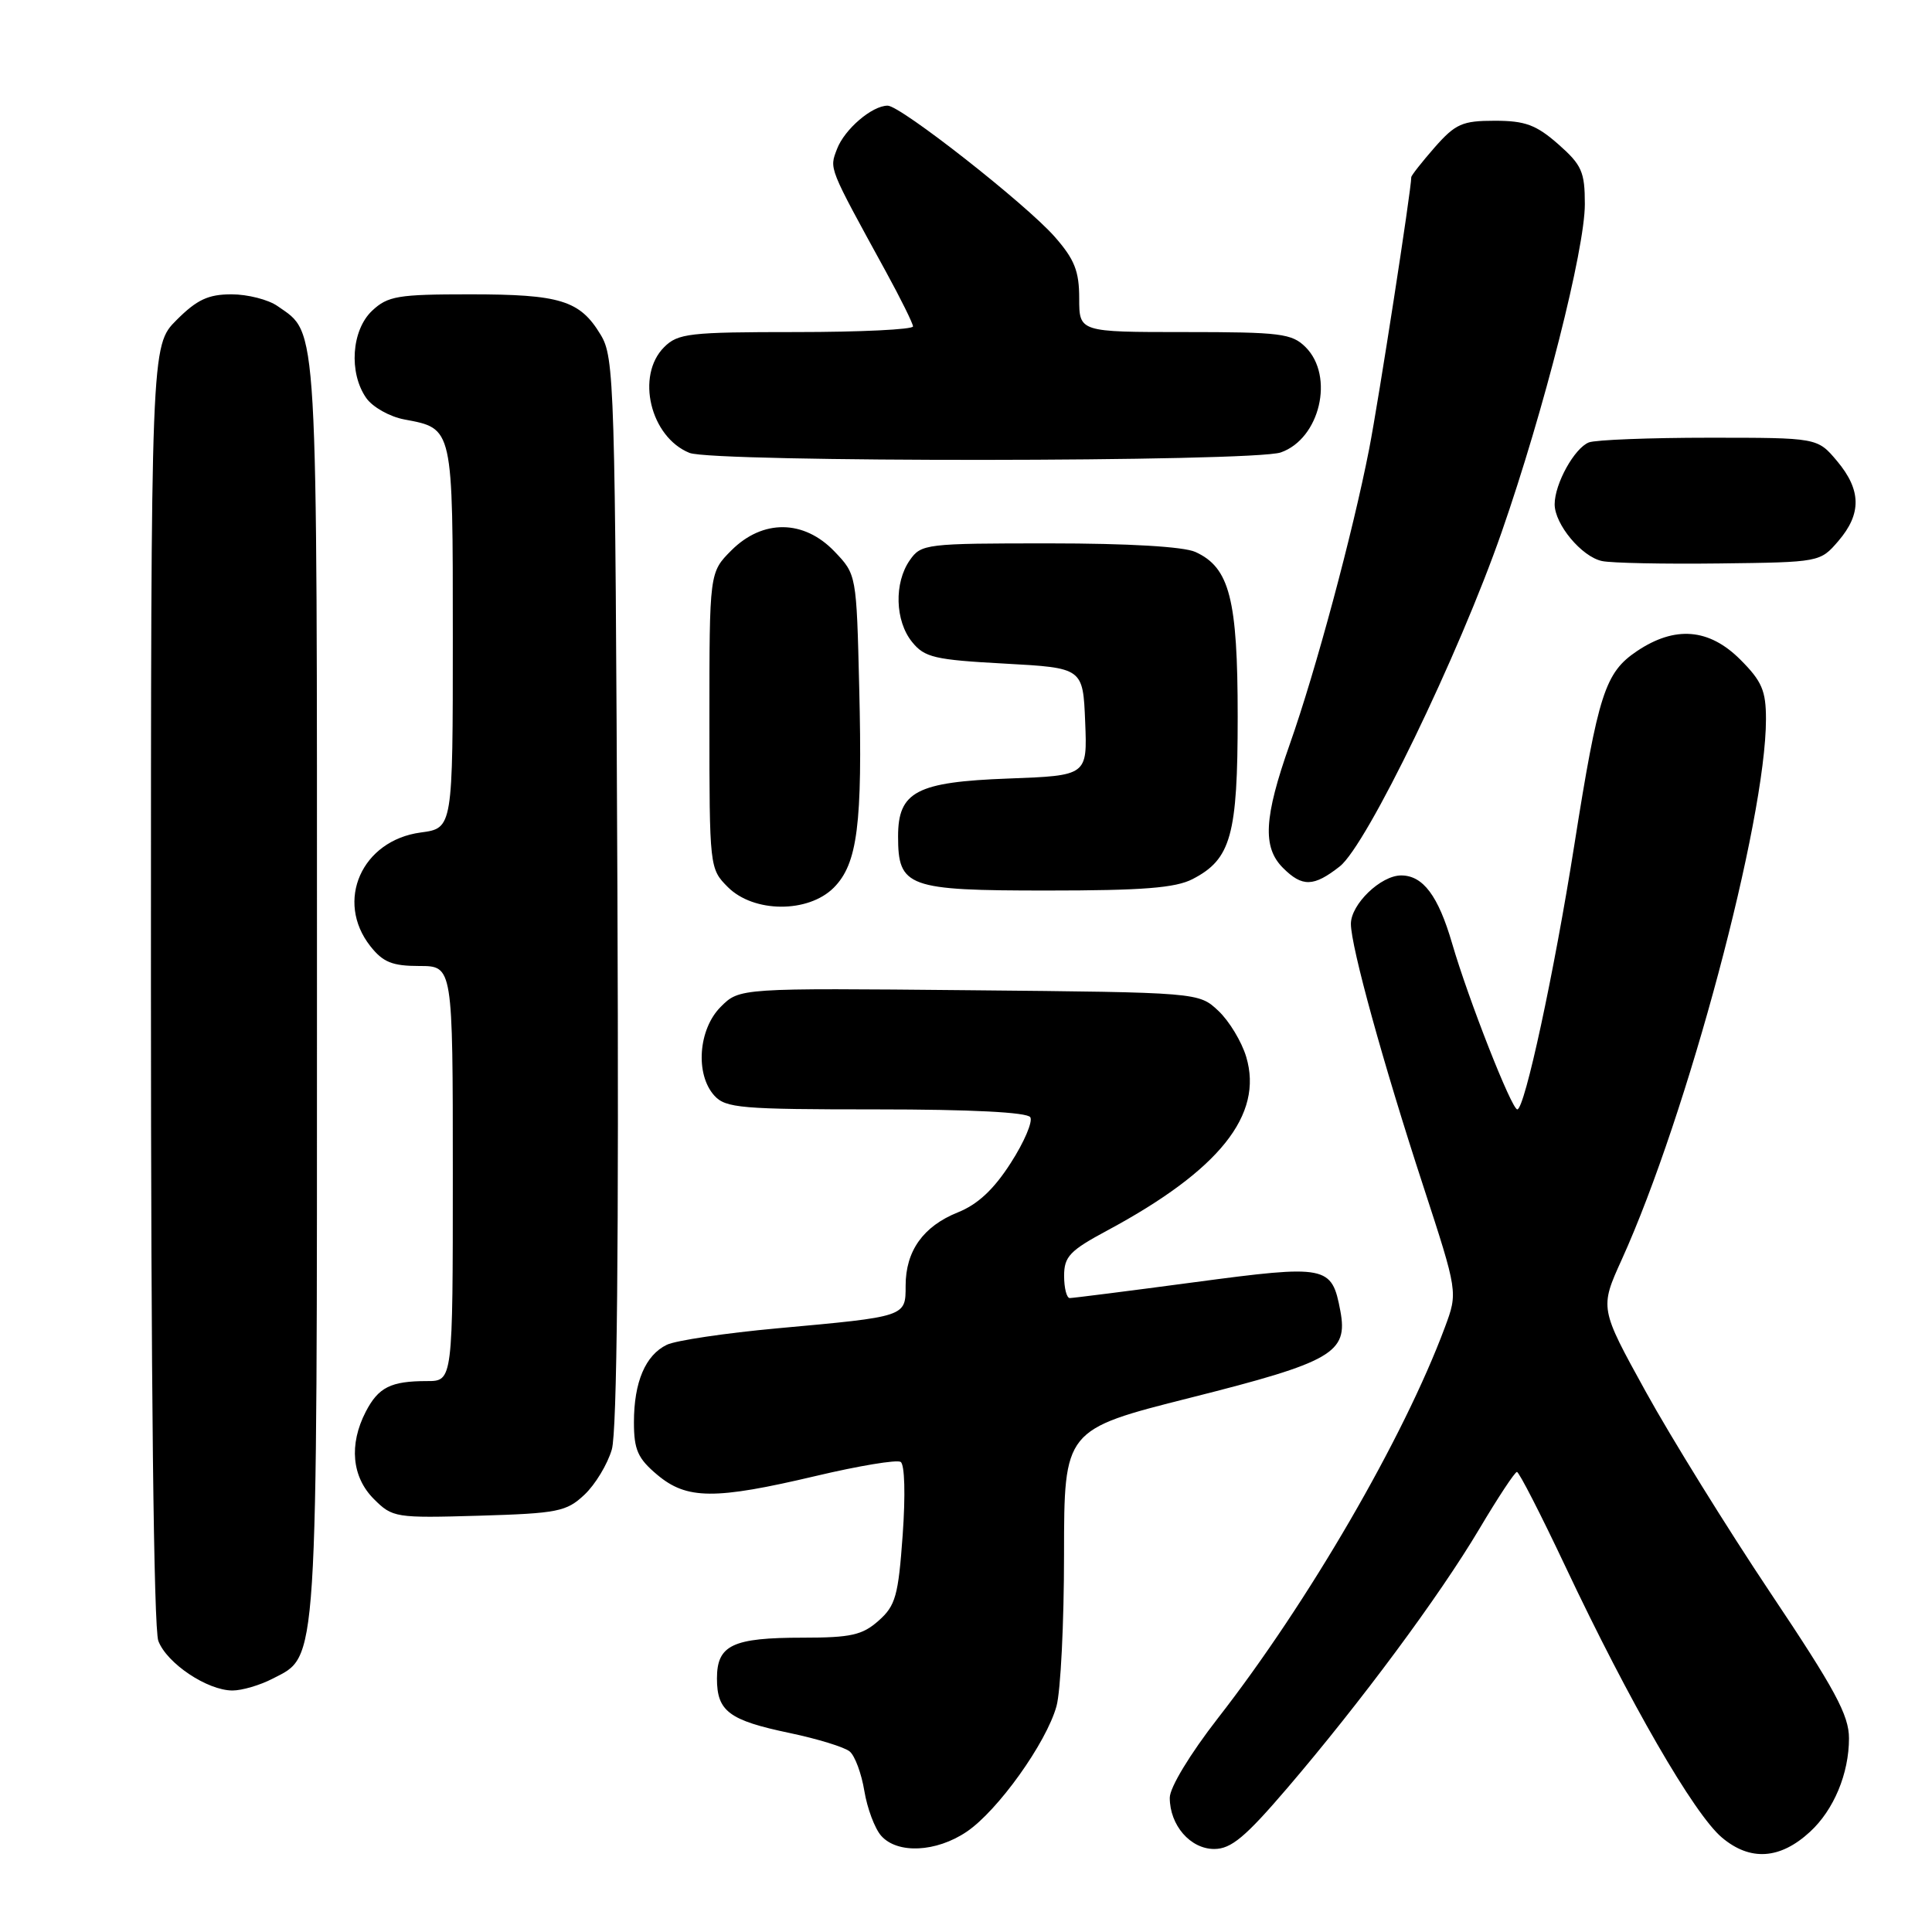 <?xml version="1.0" encoding="UTF-8" standalone="no"?>
<!DOCTYPE svg PUBLIC "-//W3C//DTD SVG 1.1//EN" "http://www.w3.org/Graphics/SVG/1.1/DTD/svg11.dtd" >
<svg xmlns="http://www.w3.org/2000/svg" xmlns:xlink="http://www.w3.org/1999/xlink" version="1.1" viewBox="0 0 256 256">
 <g >
 <path fill="currentColor"
d=" M 239.83 242.73 C 242.99 239.83 245.00 235.00 245.00 230.34 C 245.00 227.27 243.16 223.86 234.59 211.06 C 228.87 202.50 221.44 190.51 218.08 184.42 C 211.97 173.34 211.97 173.34 214.89 166.90 C 223.58 147.74 234.00 108.69 234.00 95.29 C 234.00 91.52 233.46 90.26 230.60 87.40 C 226.46 83.26 221.95 82.89 216.90 86.28 C 212.68 89.12 211.78 91.89 208.60 112.00 C 205.94 128.86 202.03 147.00 201.05 147.00 C 200.30 147.00 194.58 132.45 192.41 125.00 C 190.57 118.68 188.55 116.00 185.66 116.00 C 182.96 116.00 179.00 119.82 179.00 122.42 C 179.01 125.43 183.27 140.90 188.58 157.13 C 193.18 171.23 193.18 171.23 191.46 175.86 C 185.99 190.55 173.37 212.28 161.37 227.68 C 157.68 232.43 155.00 236.85 155.00 238.21 C 155.00 241.86 157.73 245.00 160.89 245.00 C 163.13 245.00 165.01 243.43 170.58 236.92 C 180.28 225.58 190.71 211.52 196.00 202.62 C 198.47 198.46 200.72 195.05 201.00 195.04 C 201.28 195.03 204.16 200.66 207.42 207.56 C 215.91 225.55 224.47 240.38 228.17 243.49 C 231.91 246.64 235.87 246.38 239.83 242.73 Z  M 128.08 242.72 C 132.21 239.94 138.64 230.95 139.99 226.08 C 140.54 224.11 140.99 215.06 140.99 205.96 C 141.00 189.43 141.00 189.43 157.72 185.21 C 176.57 180.46 178.65 179.26 177.60 173.69 C 176.47 167.68 175.85 167.56 158.28 169.90 C 149.60 171.06 142.16 172.00 141.75 172.00 C 141.34 172.00 141.00 170.68 141.00 169.06 C 141.00 166.50 141.75 165.71 146.75 163.03 C 161.57 155.06 167.43 147.73 165.13 140.04 C 164.53 138.03 162.87 135.28 161.44 133.94 C 158.84 131.50 158.84 131.50 128.42 131.21 C 97.99 130.92 97.99 130.92 95.50 133.41 C 92.53 136.38 92.10 142.35 94.65 145.17 C 96.15 146.83 98.20 147.00 116.10 147.00 C 128.67 147.00 136.12 147.38 136.52 148.04 C 136.87 148.61 135.71 151.34 133.93 154.10 C 131.69 157.60 129.55 159.60 126.91 160.65 C 122.33 162.49 120.00 165.76 120.00 170.36 C 120.00 174.49 120.12 174.45 103.00 176.01 C 96.12 176.64 89.54 177.62 88.36 178.19 C 85.52 179.56 84.00 183.13 84.00 188.46 C 84.00 192.10 84.51 193.25 87.08 195.41 C 91.00 198.71 94.70 198.74 108.12 195.57 C 113.78 194.23 118.83 193.39 119.34 193.71 C 119.88 194.04 119.99 198.09 119.61 203.39 C 119.03 211.45 118.67 212.76 116.42 214.75 C 114.27 216.66 112.75 217.00 106.38 217.00 C 97.05 217.00 95.00 217.98 95.00 222.41 C 95.00 226.76 96.59 227.95 104.67 229.64 C 108.34 230.41 111.91 231.51 112.59 232.08 C 113.28 232.65 114.15 235.00 114.53 237.31 C 114.91 239.61 115.91 242.29 116.76 243.25 C 118.91 245.68 124.05 245.44 128.08 242.72 Z  M 36.13 222.43 C 42.17 219.31 42.00 222.00 42.00 130.98 C 42.00 41.22 42.18 44.34 36.78 40.56 C 35.56 39.70 32.81 39.00 30.68 39.00 C 27.60 39.00 26.10 39.70 23.40 42.40 C 20.00 45.80 20.00 45.80 20.00 130.33 C 20.00 182.83 20.37 215.84 20.98 217.43 C 22.11 220.41 27.47 223.99 30.80 224.00 C 32.06 224.00 34.46 223.30 36.13 222.43 Z  M 77.44 198.06 C 78.87 196.72 80.50 194.02 81.07 192.06 C 81.76 189.70 82.01 164.76 81.81 118.00 C 81.51 50.61 81.42 47.36 79.58 44.34 C 76.84 39.80 74.24 39.00 62.27 39.00 C 52.72 39.00 51.39 39.22 49.31 41.17 C 46.57 43.75 46.19 49.40 48.53 52.74 C 49.37 53.94 51.64 55.22 53.58 55.58 C 60.07 56.80 60.00 56.48 60.00 84.44 C 60.00 109.74 60.00 109.74 55.75 110.31 C 47.93 111.36 44.37 119.39 49.07 125.37 C 50.75 127.50 51.98 128.00 55.57 128.00 C 60.00 128.00 60.00 128.00 60.00 155.50 C 60.00 183.00 60.00 183.00 56.58 183.00 C 51.78 183.00 50.14 183.82 48.46 187.07 C 46.22 191.41 46.62 195.71 49.54 198.63 C 52.01 201.10 52.40 201.16 63.46 200.84 C 73.91 200.53 75.06 200.30 77.44 198.06 Z  M 110.47 117.63 C 113.63 114.46 114.30 109.25 113.85 91.09 C 113.49 76.12 113.49 76.12 110.56 73.06 C 106.51 68.84 101.07 68.78 96.92 72.92 C 94.00 75.85 94.00 75.85 94.00 95.47 C 94.00 114.97 94.02 115.11 96.45 117.55 C 99.88 120.97 107.08 121.01 110.47 117.63 Z  M 158.03 116.48 C 163.12 113.85 164.00 110.68 164.00 94.95 C 164.00 79.38 162.93 75.20 158.40 73.14 C 156.85 72.43 149.51 72.00 139.01 72.00 C 122.68 72.00 122.06 72.07 120.56 74.22 C 118.45 77.23 118.59 82.28 120.86 85.07 C 122.51 87.12 123.85 87.43 133.11 87.93 C 143.50 88.50 143.50 88.50 143.79 95.64 C 144.08 102.77 144.08 102.77 133.62 103.16 C 121.45 103.61 119.00 104.89 119.00 110.83 C 119.00 117.55 120.25 118.00 138.70 118.00 C 151.40 118.00 155.76 117.66 158.03 116.48 Z  M 177.53 114.80 C 181.10 111.99 193.32 86.76 198.98 70.50 C 204.57 54.44 210.00 33.04 210.00 27.06 C 210.00 22.76 209.60 21.86 206.47 19.10 C 203.55 16.54 202.08 16.00 198.07 16.00 C 193.76 16.00 192.86 16.40 190.10 19.53 C 188.40 21.48 187.00 23.25 187.00 23.48 C 187.00 25.16 182.67 53.09 181.42 59.50 C 179.24 70.65 174.35 88.85 170.90 98.62 C 167.48 108.32 167.26 112.26 170.00 115.00 C 172.56 117.56 174.07 117.52 177.53 114.80 Z  M 243.59 71.69 C 246.69 68.08 246.64 64.92 243.41 61.08 C 240.82 58.00 240.82 58.00 226.49 58.00 C 218.61 58.00 211.44 58.28 210.54 58.62 C 208.63 59.36 206.00 64.10 206.00 66.82 C 206.00 69.47 209.58 73.77 212.27 74.34 C 213.50 74.61 220.50 74.75 227.84 74.66 C 241.13 74.50 241.18 74.49 243.59 71.69 Z  M 169.71 59.95 C 174.90 58.14 176.85 49.85 173.00 46.00 C 171.19 44.19 169.67 44.00 157.00 44.00 C 143.00 44.00 143.00 44.00 143.00 39.53 C 143.00 35.93 142.38 34.36 139.76 31.38 C 135.96 27.05 119.34 14.00 117.62 14.00 C 115.55 14.00 111.91 17.12 110.91 19.74 C 109.89 22.43 109.71 21.98 117.39 36.00 C 119.35 39.58 120.96 42.84 120.98 43.25 C 120.99 43.66 114.03 44.00 105.50 44.00 C 91.33 44.00 89.83 44.17 88.00 46.00 C 84.22 49.78 86.17 57.91 91.36 60.01 C 94.52 61.28 166.04 61.23 169.71 59.95 Z "/>
</g>
</svg>